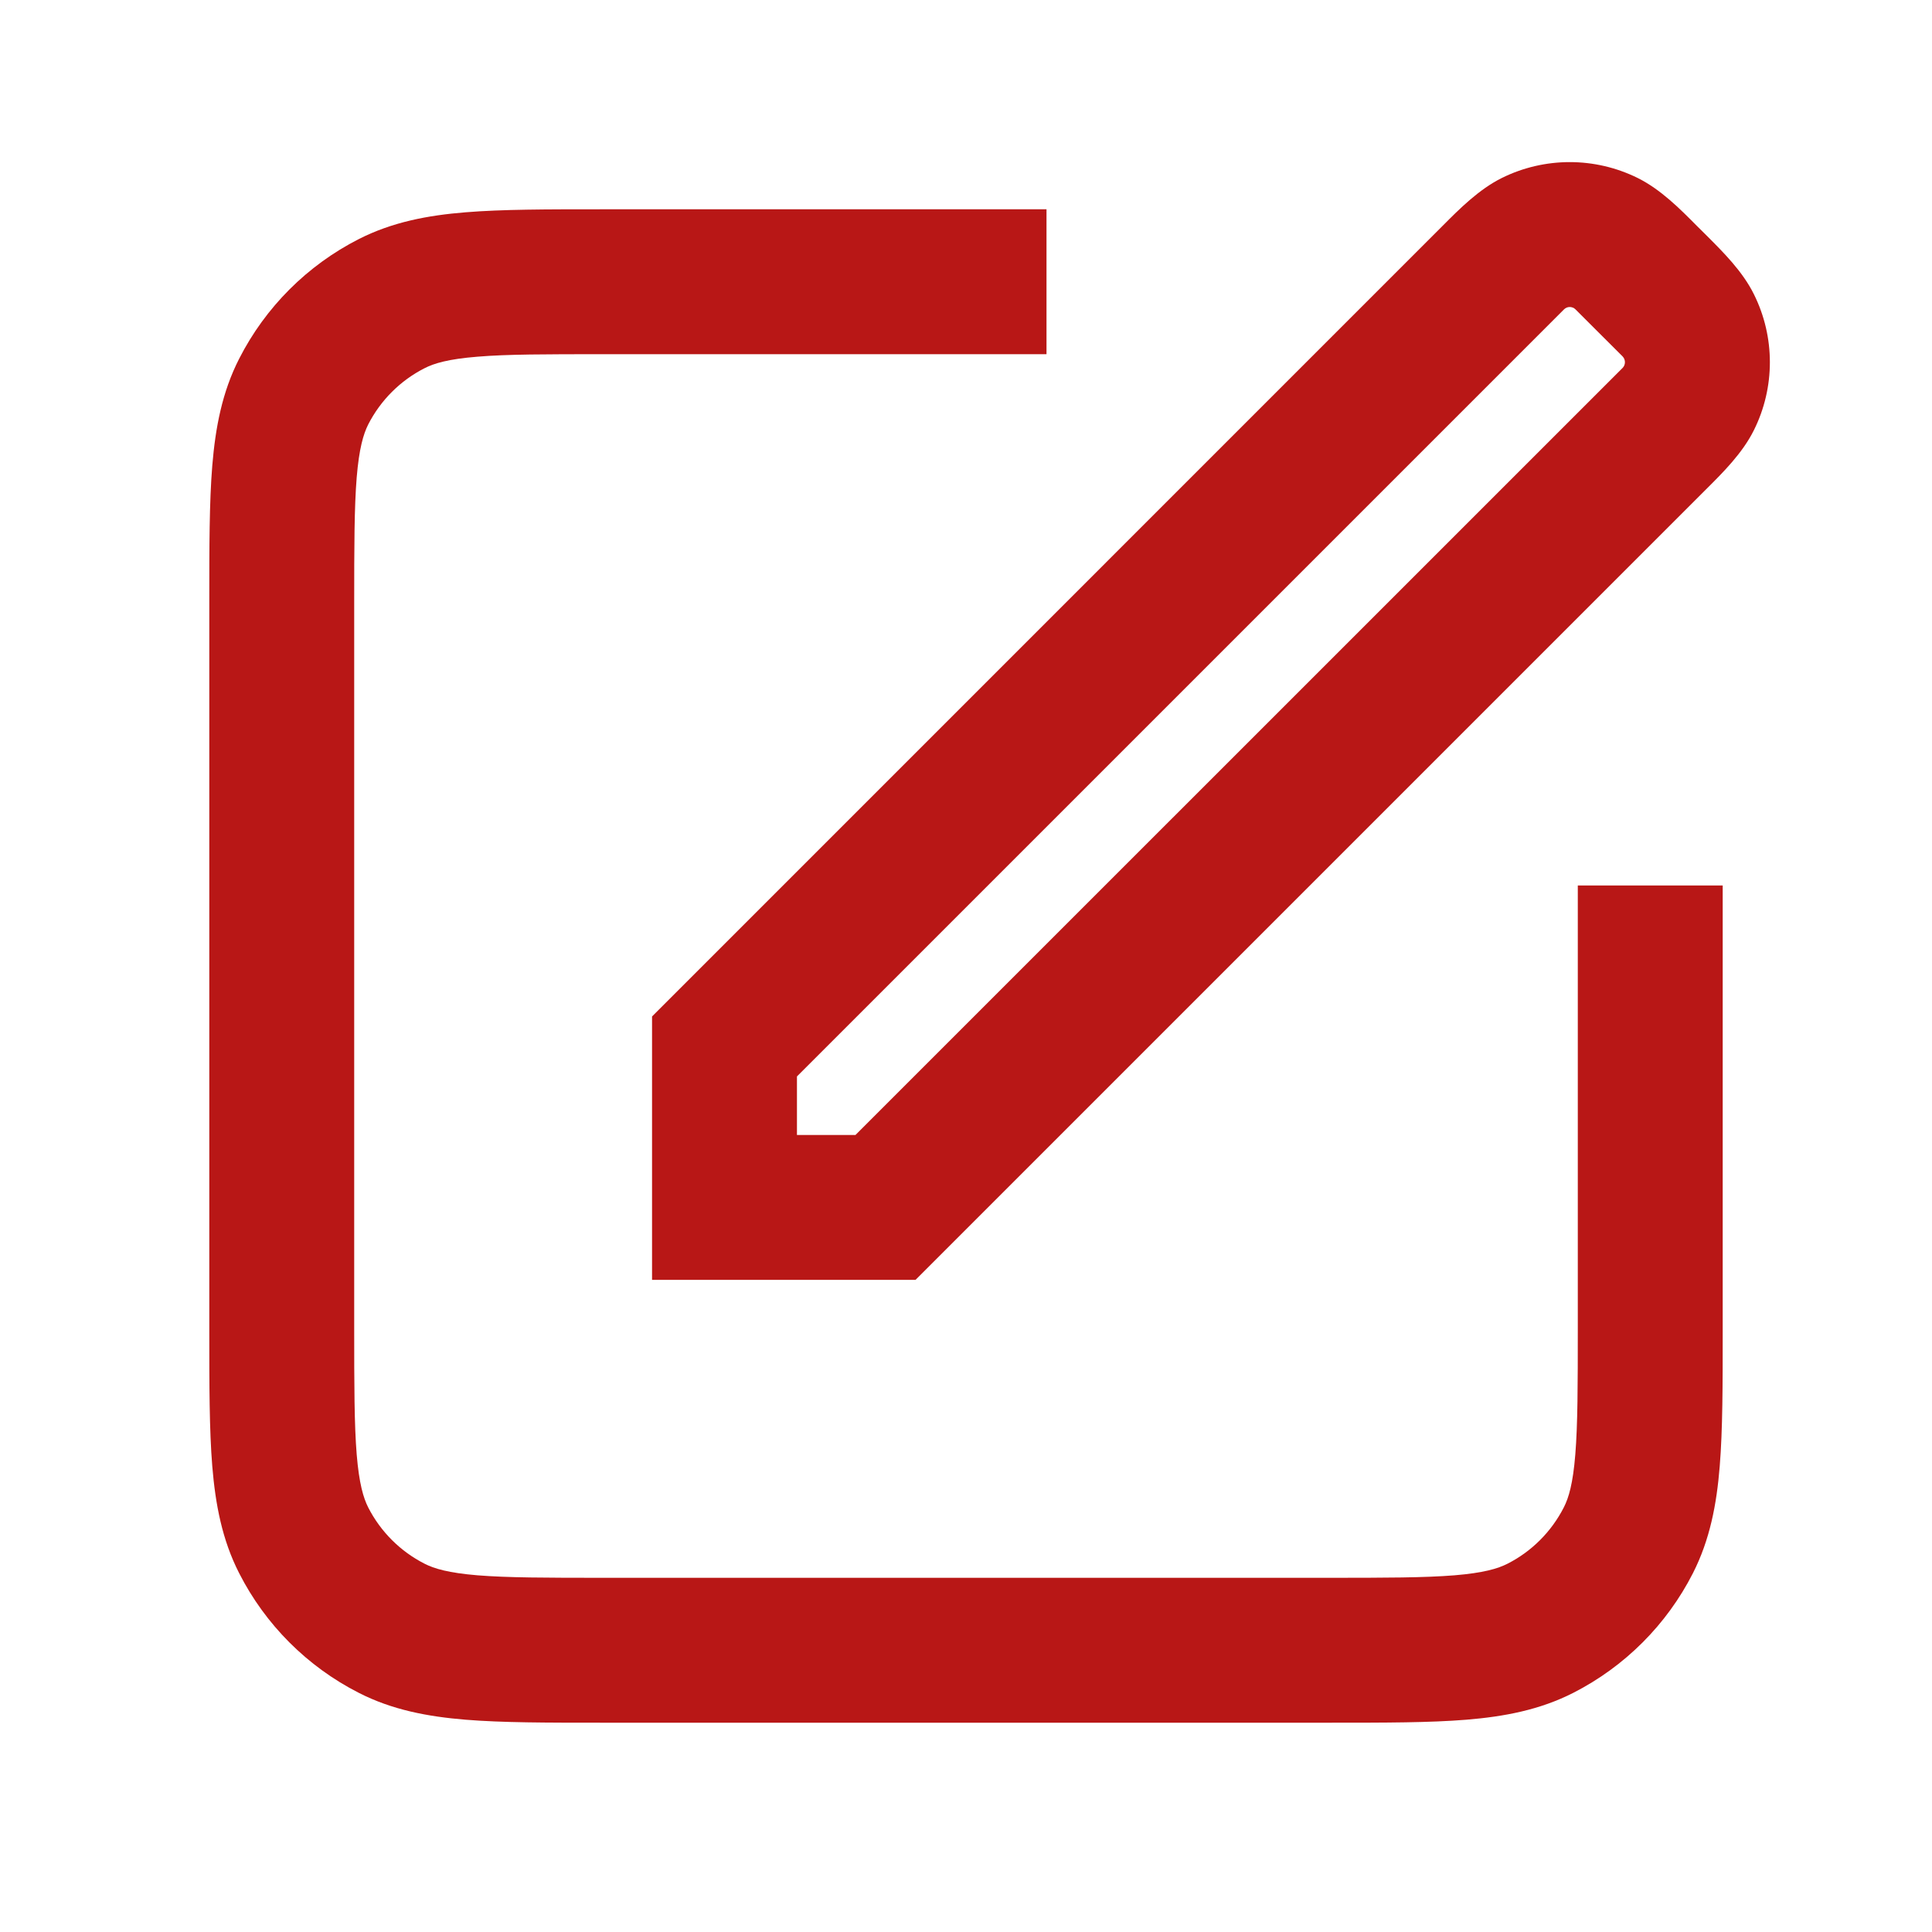 <svg width="24" height="24" viewBox="0 0 24 24" fill="none" xmlns="http://www.w3.org/2000/svg">
<path fill-rule="evenodd" clip-rule="evenodd" d="M18.656 2.211C19.188 1.948 19.812 1.948 20.344 2.211C20.63 2.353 20.87 2.595 21.078 2.805L21.195 2.921C21.404 3.13 21.647 3.37 21.788 3.656C22.052 4.187 22.052 4.812 21.788 5.343C21.646 5.629 21.404 5.869 21.195 6.077L11.373 15.899H8.1V12.627L17.922 2.804C18.13 2.595 18.371 2.353 18.656 2.211ZM19.571 3.843C19.532 3.804 19.468 3.804 19.429 3.843L9.9 13.372V14.099H10.627L20.157 4.57C20.195 4.531 20.195 4.468 20.157 4.428L19.571 3.843Z" fill="#B81716"/>
<path fill-rule="evenodd" clip-rule="evenodd" d="M7.463 2.6C6.795 2.6 6.239 2.6 5.785 2.637C5.312 2.675 4.872 2.759 4.457 2.97C3.817 3.296 3.297 3.816 2.971 4.456C2.759 4.871 2.676 5.312 2.637 5.784C2.6 6.238 2.6 6.794 2.6 7.463V16.536C2.6 17.205 2.6 17.761 2.637 18.215C2.676 18.687 2.759 19.128 2.971 19.543C3.297 20.183 3.817 20.703 4.457 21.029C4.872 21.241 5.312 21.324 5.785 21.363C6.239 21.4 6.795 21.4 7.463 21.4H16.537C17.206 21.4 17.762 21.4 18.215 21.363C18.688 21.324 19.128 21.241 19.544 21.029C20.183 20.703 20.704 20.183 21.03 19.543C21.241 19.128 21.325 18.687 21.363 18.215C21.4 17.761 21.4 17.205 21.4 16.536L21.4 11L19.6 11L19.6 16.5C19.6 17.215 19.599 17.697 19.569 18.068C19.54 18.43 19.487 18.607 19.426 18.726C19.272 19.027 19.028 19.272 18.727 19.425C18.607 19.486 18.43 19.539 18.069 19.569C17.697 19.599 17.215 19.6 16.5 19.6H7.5C6.785 19.6 6.303 19.599 5.931 19.569C5.57 19.539 5.393 19.486 5.274 19.425C4.973 19.272 4.728 19.027 4.574 18.726C4.514 18.607 4.461 18.43 4.431 18.068C4.401 17.697 4.4 17.215 4.4 16.5V7.5C4.4 6.785 4.401 6.303 4.431 5.931C4.461 5.57 4.514 5.393 4.574 5.273C4.728 4.972 4.973 4.727 5.274 4.574C5.393 4.513 5.57 4.46 5.931 4.431C6.303 4.4 6.785 4.4 7.5 4.4H13V2.6L7.463 2.6Z" fill="#B81716"/>
</svg>
